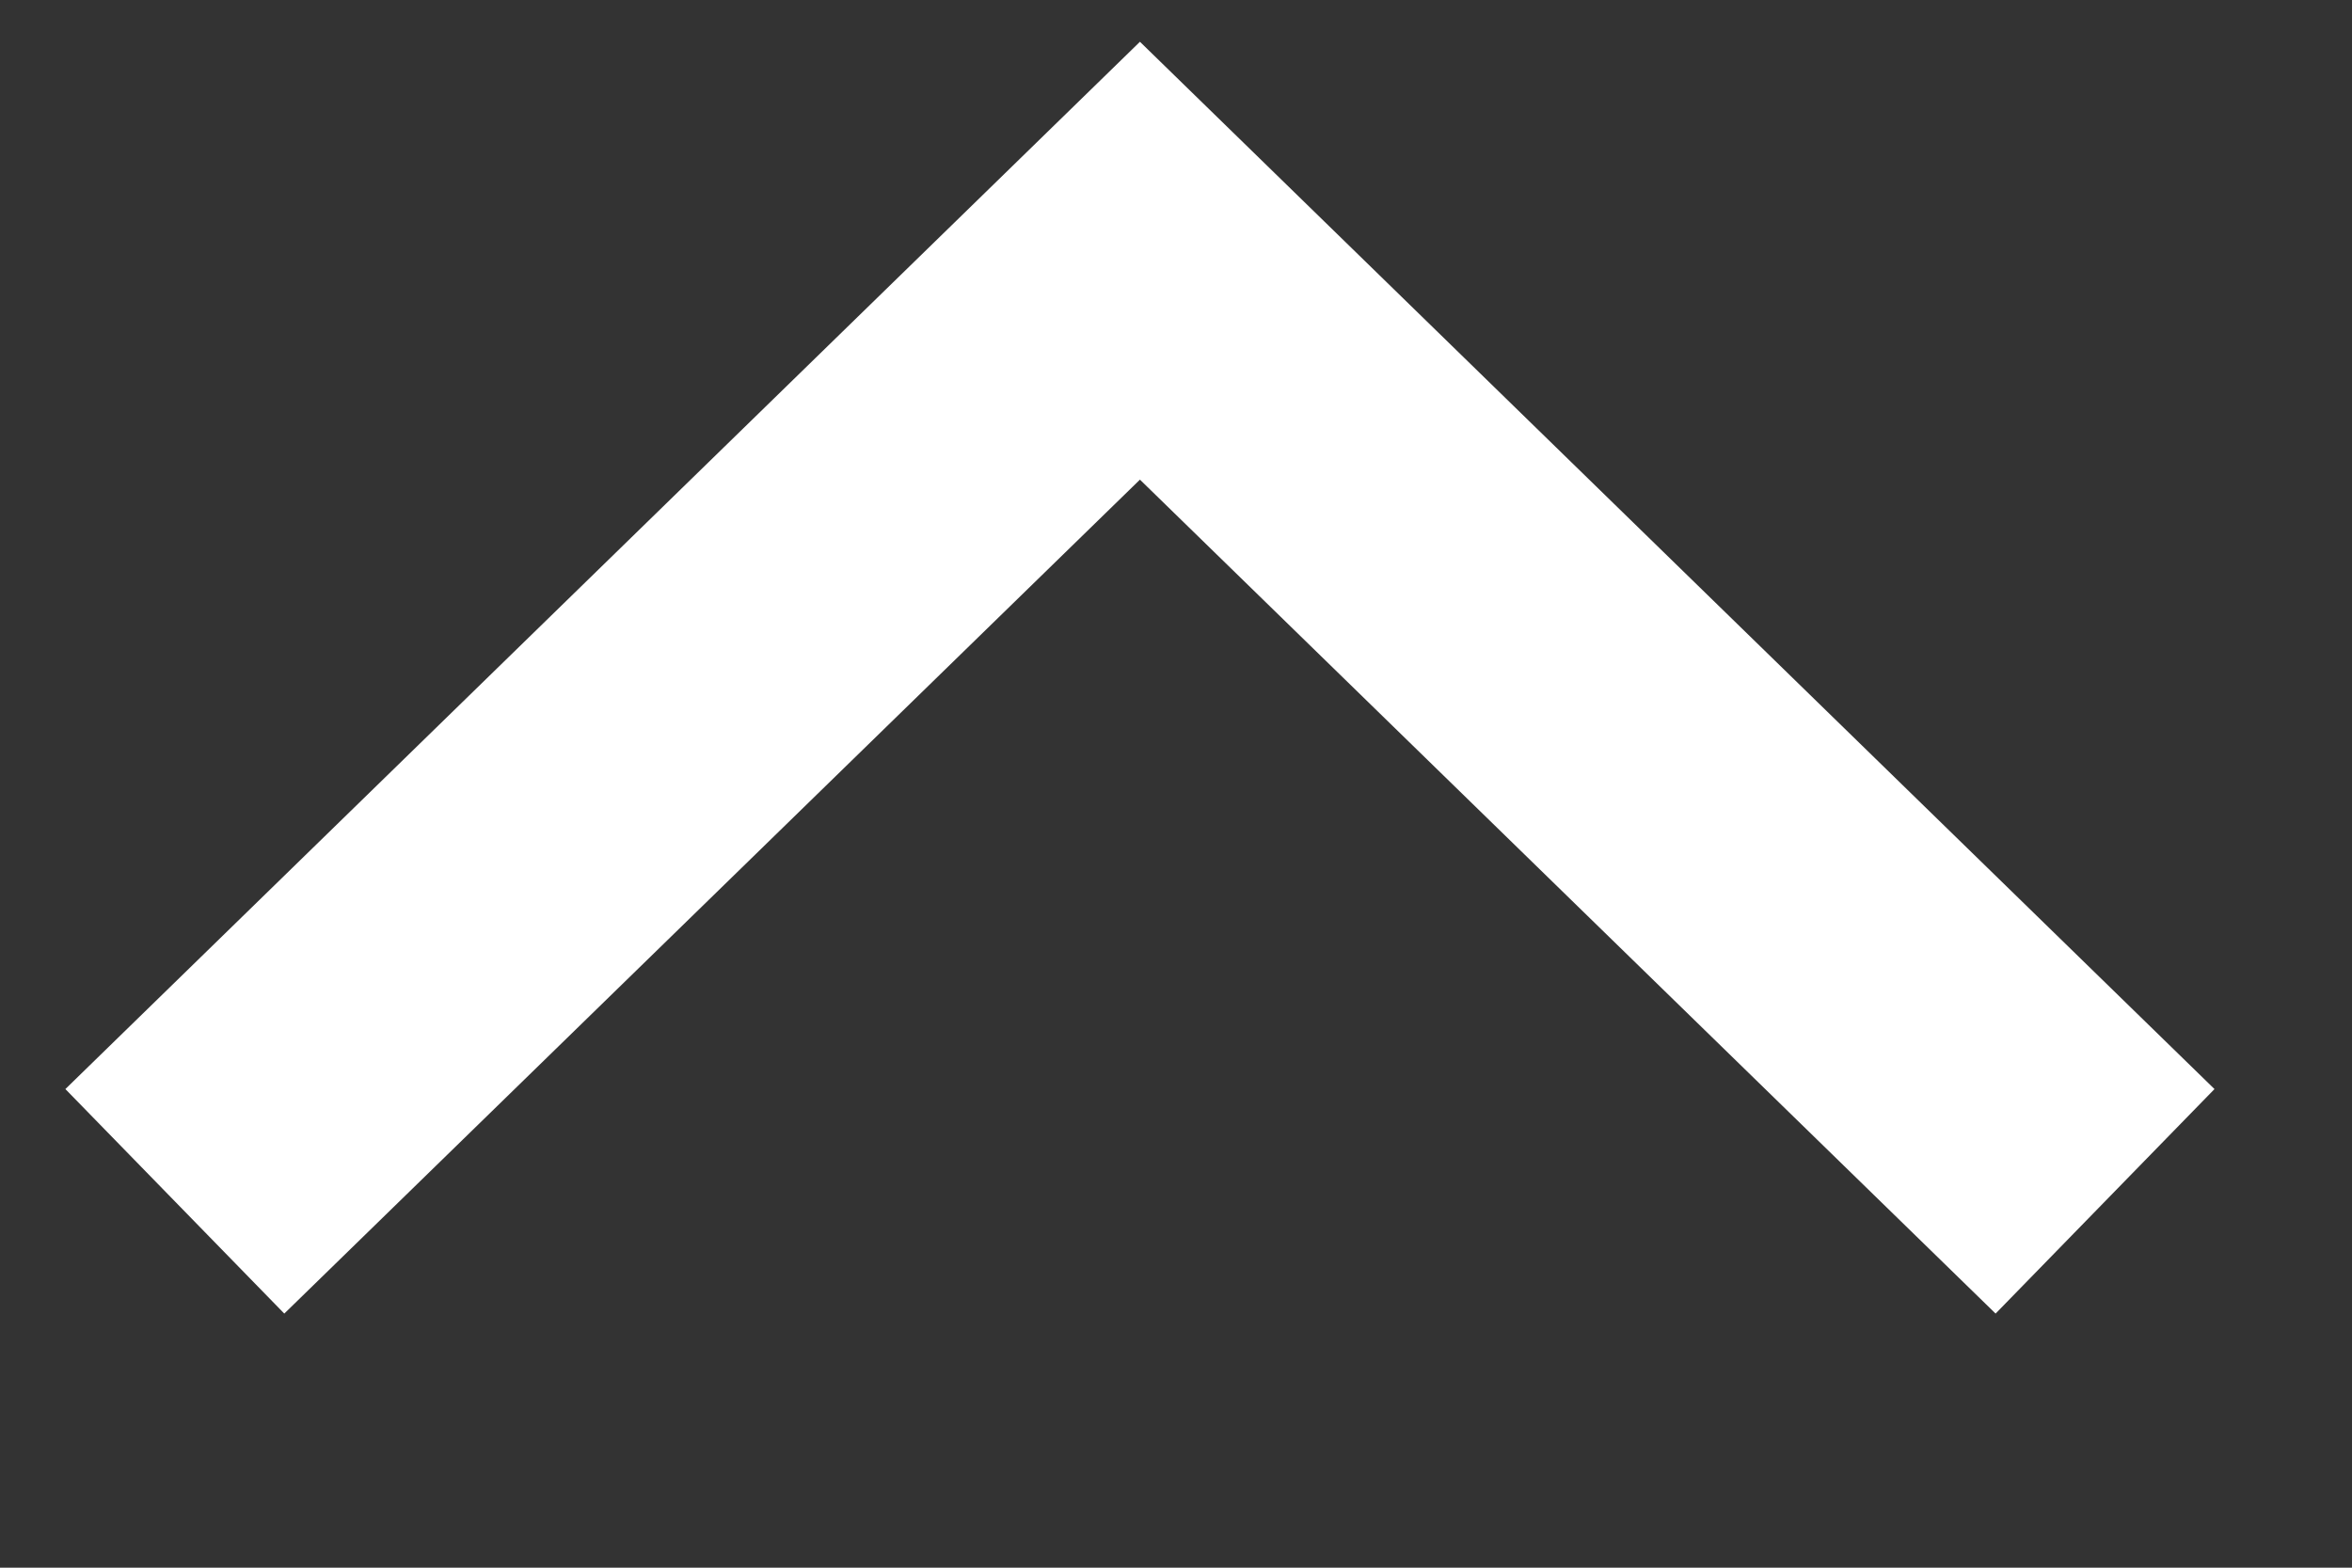 <svg width="15" height="10" viewBox="0 0 15 10" fill="none" xmlns="http://www.w3.org/2000/svg">
  <rect x="0" y="0" width="15" height="10" fill="#333333" stroke="none"/>
  <path id="Vector" d="M13.425 1.663L7.27 7.663L1.115 1.663" stroke="white" stroke-width="2" transform="rotate(180 7.27 4.663)"/>
</svg>
